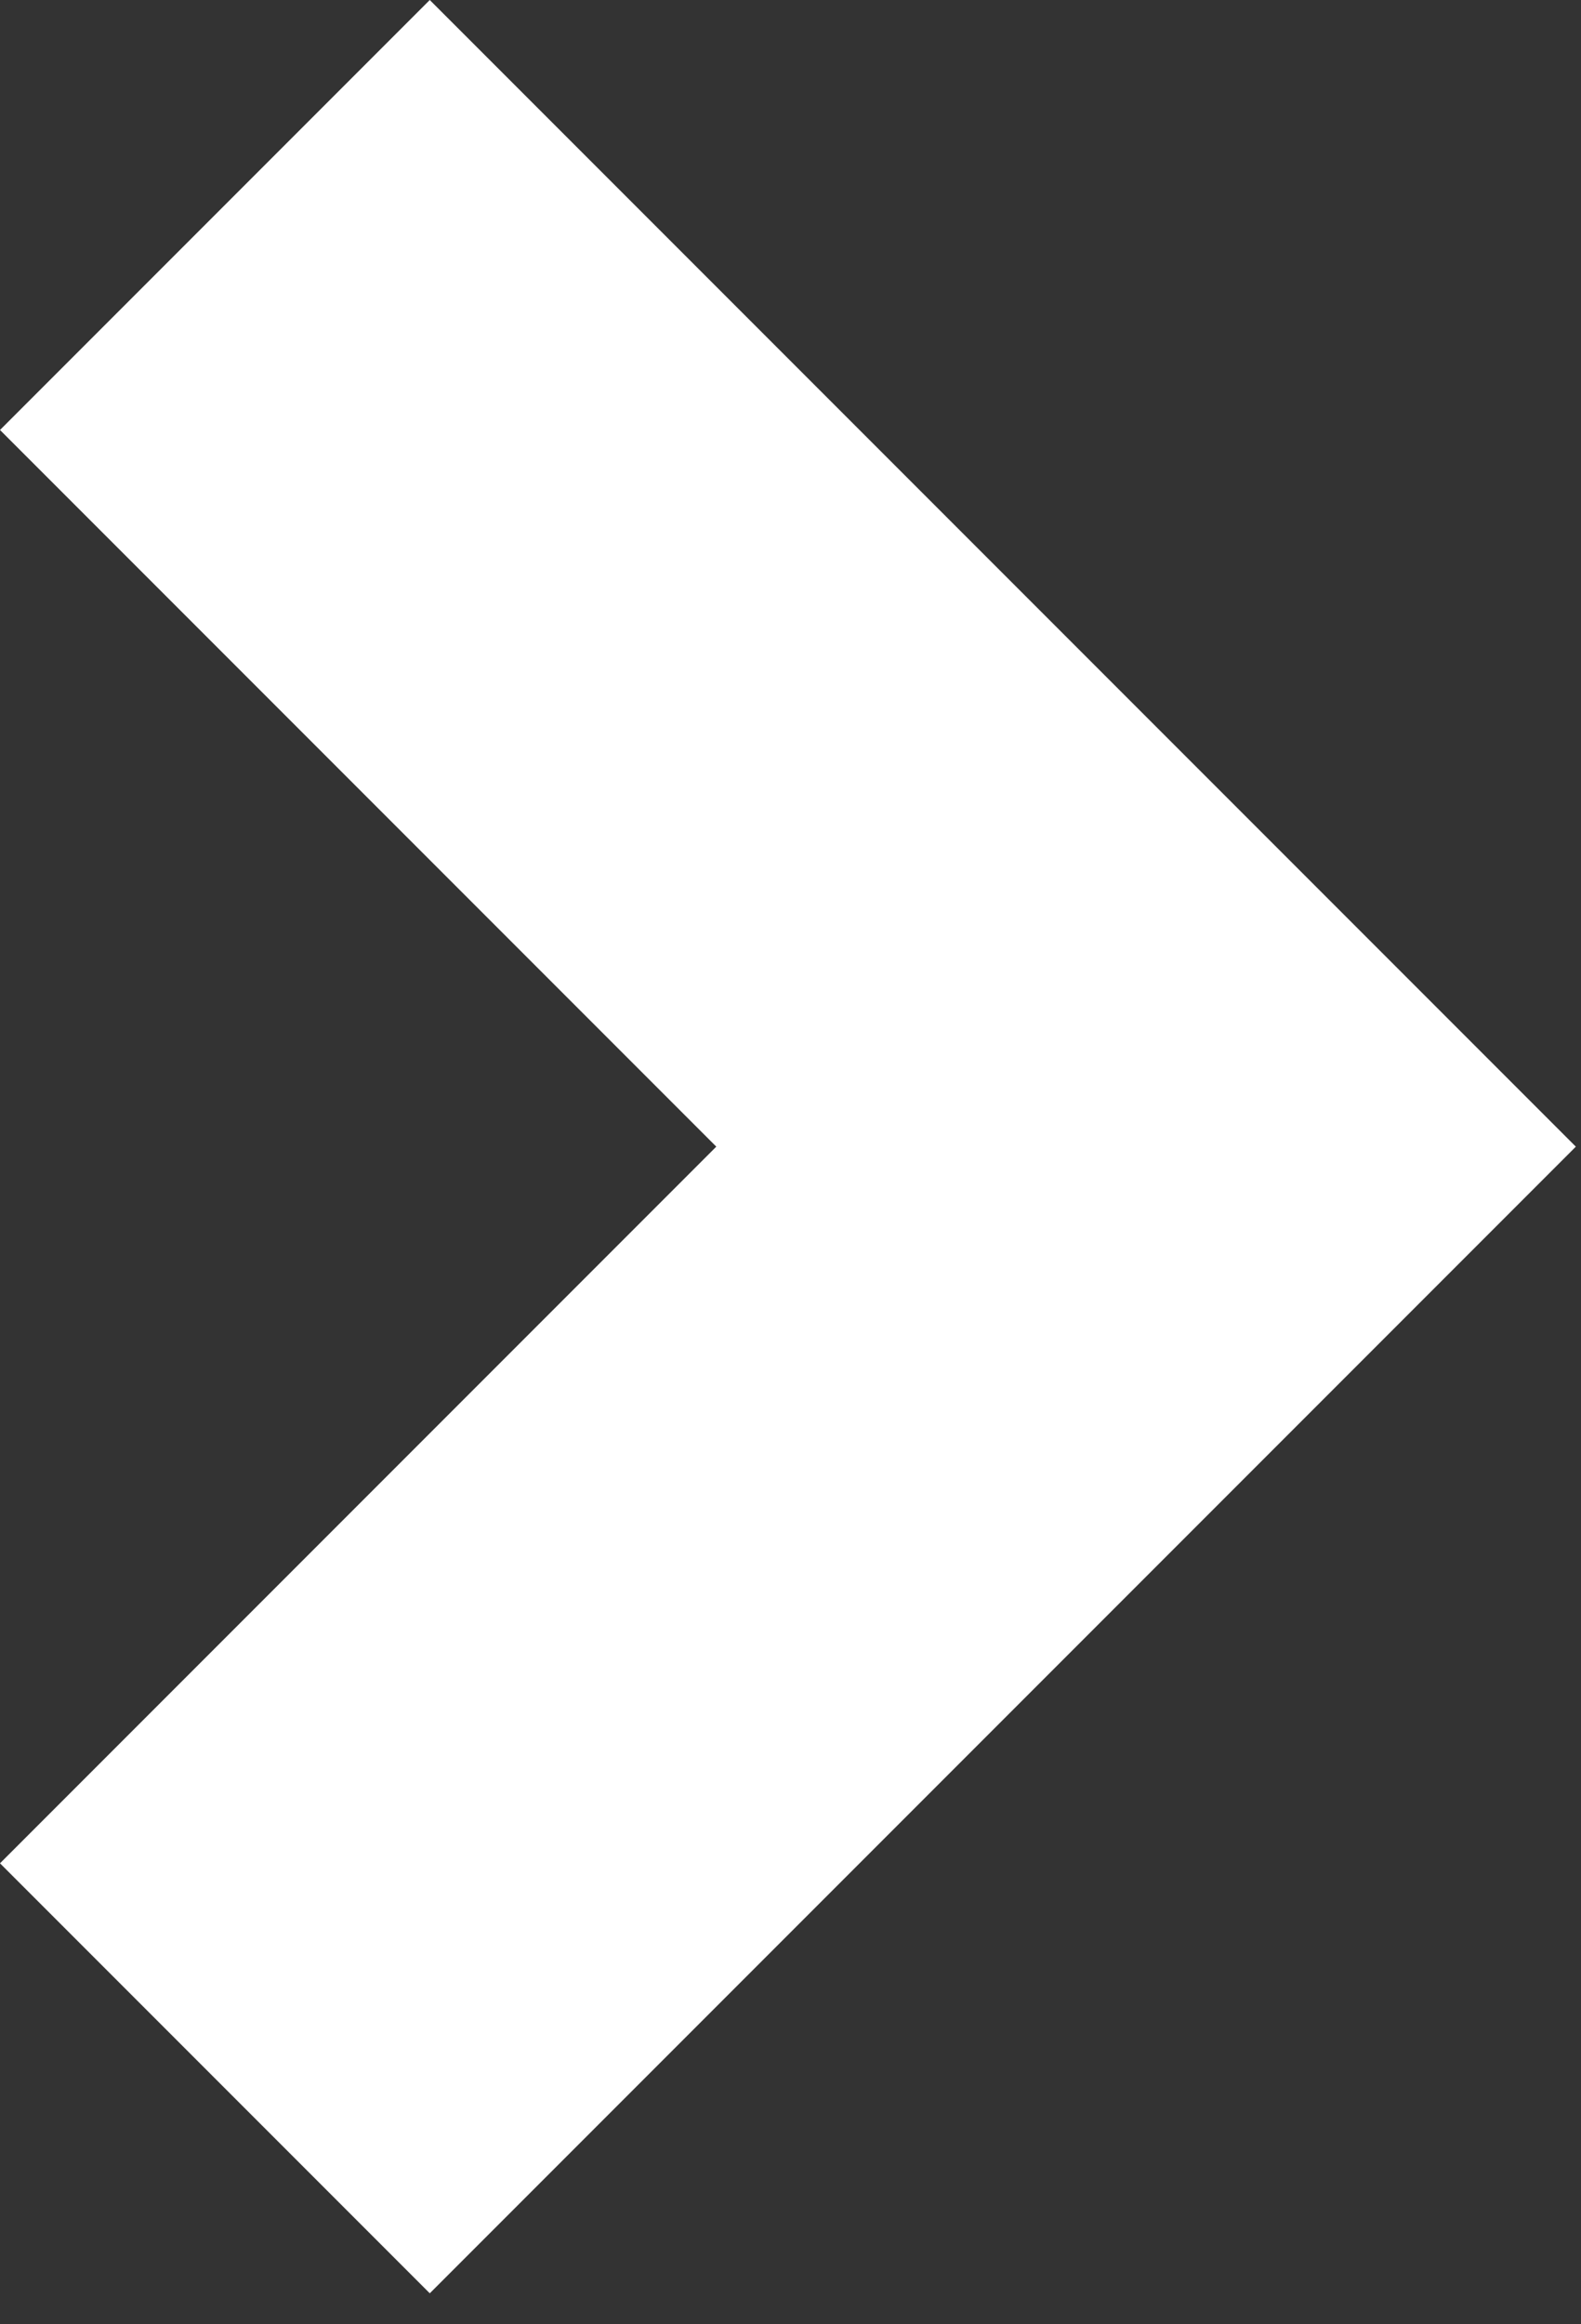 <svg width="49" height="72" viewBox="0 0 49 72" fill="none" xmlns="http://www.w3.org/2000/svg">
    <rect x="0" y="0" width="49" height="72" fill="#333333" stroke="none"/>
    <path d="M13.32 0L0 13.32L22.2 35.52L0 57.72L13.32 71.04L48.84 35.52L13.32 0Z" fill="white"/>
</svg>
